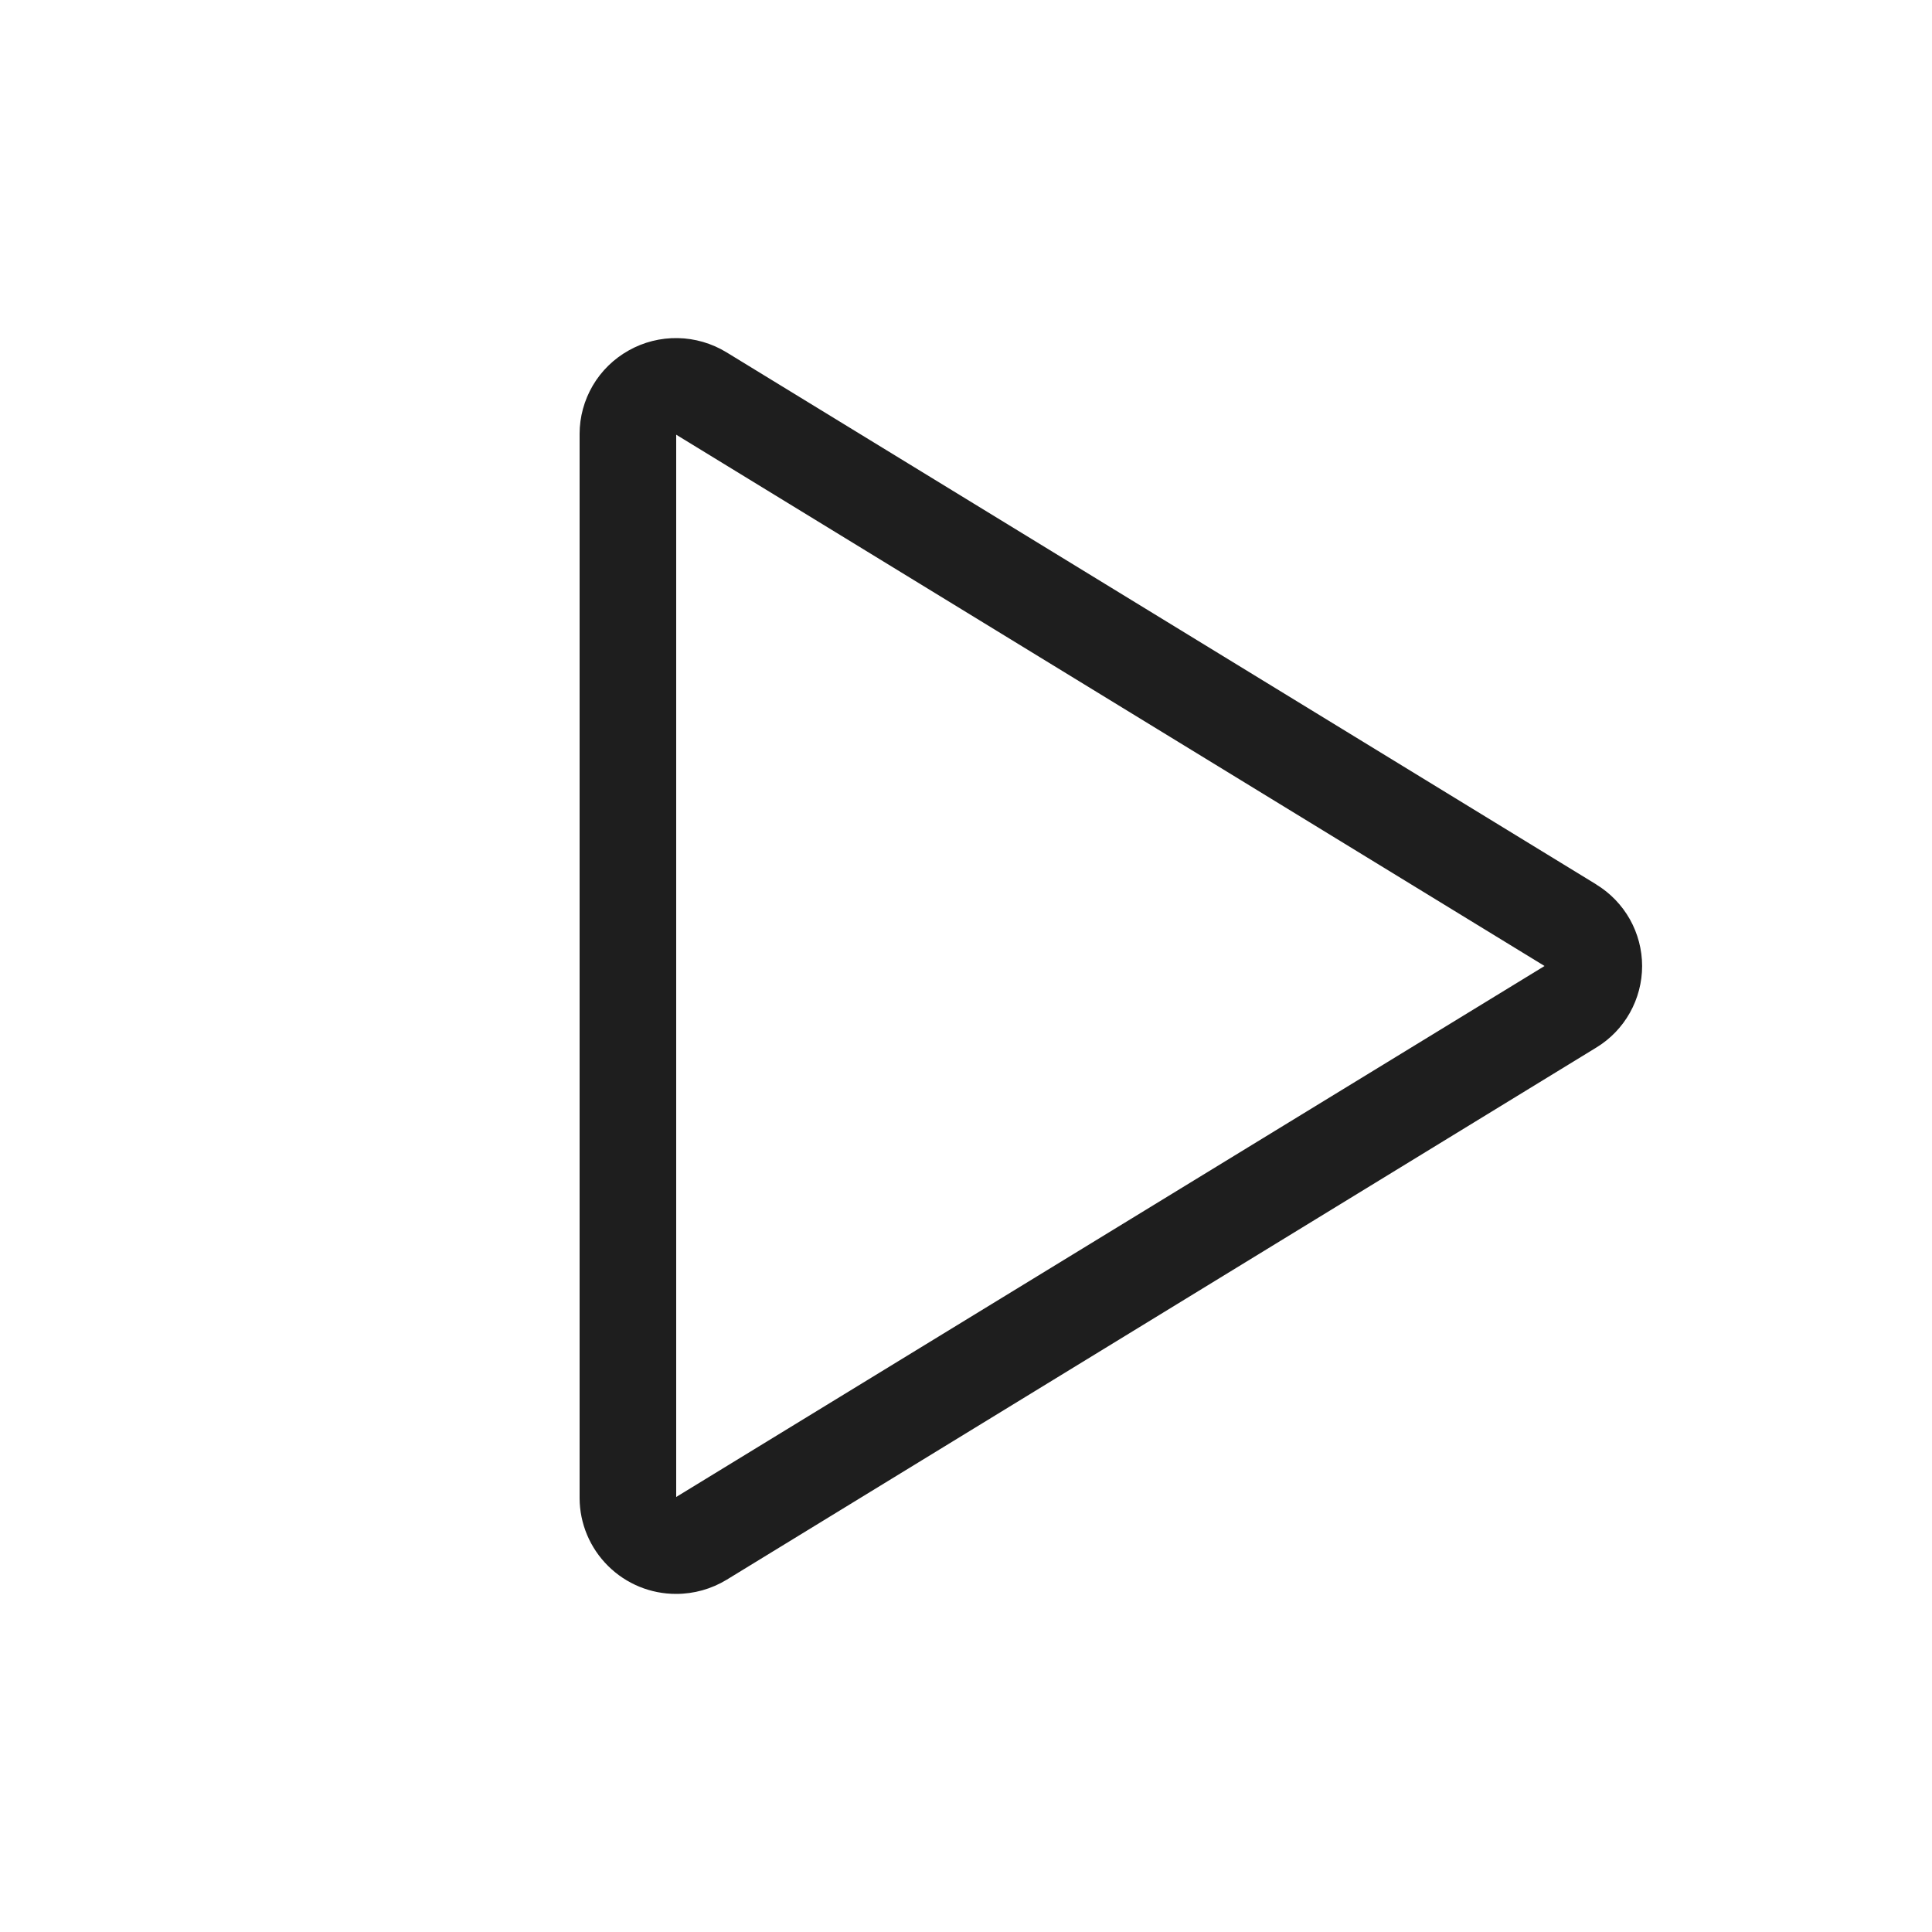 <svg width="24" height="24" viewBox="0 0 24 24" fill="none" xmlns="http://www.w3.org/2000/svg">
<path d="M19.83 10.987L9.024 4.376C8.842 4.265 8.633 4.204 8.42 4.2C8.206 4.196 7.995 4.249 7.809 4.354C7.625 4.457 7.471 4.607 7.364 4.789C7.257 4.972 7.2 5.179 7.2 5.39V18.61C7.201 18.927 7.329 19.23 7.554 19.453C7.779 19.676 8.083 19.801 8.4 19.8C8.621 19.8 8.838 19.739 9.027 19.624L19.83 13.013C20.004 12.907 20.147 12.759 20.247 12.581C20.346 12.404 20.399 12.204 20.399 12.001C20.399 11.797 20.346 11.597 20.247 11.42C20.147 11.243 20.004 11.094 19.83 10.988V10.987ZM8.4 18.596V5.4L19.187 12L8.4 18.596Z" fill="#1E1E1E"/>
</svg>
